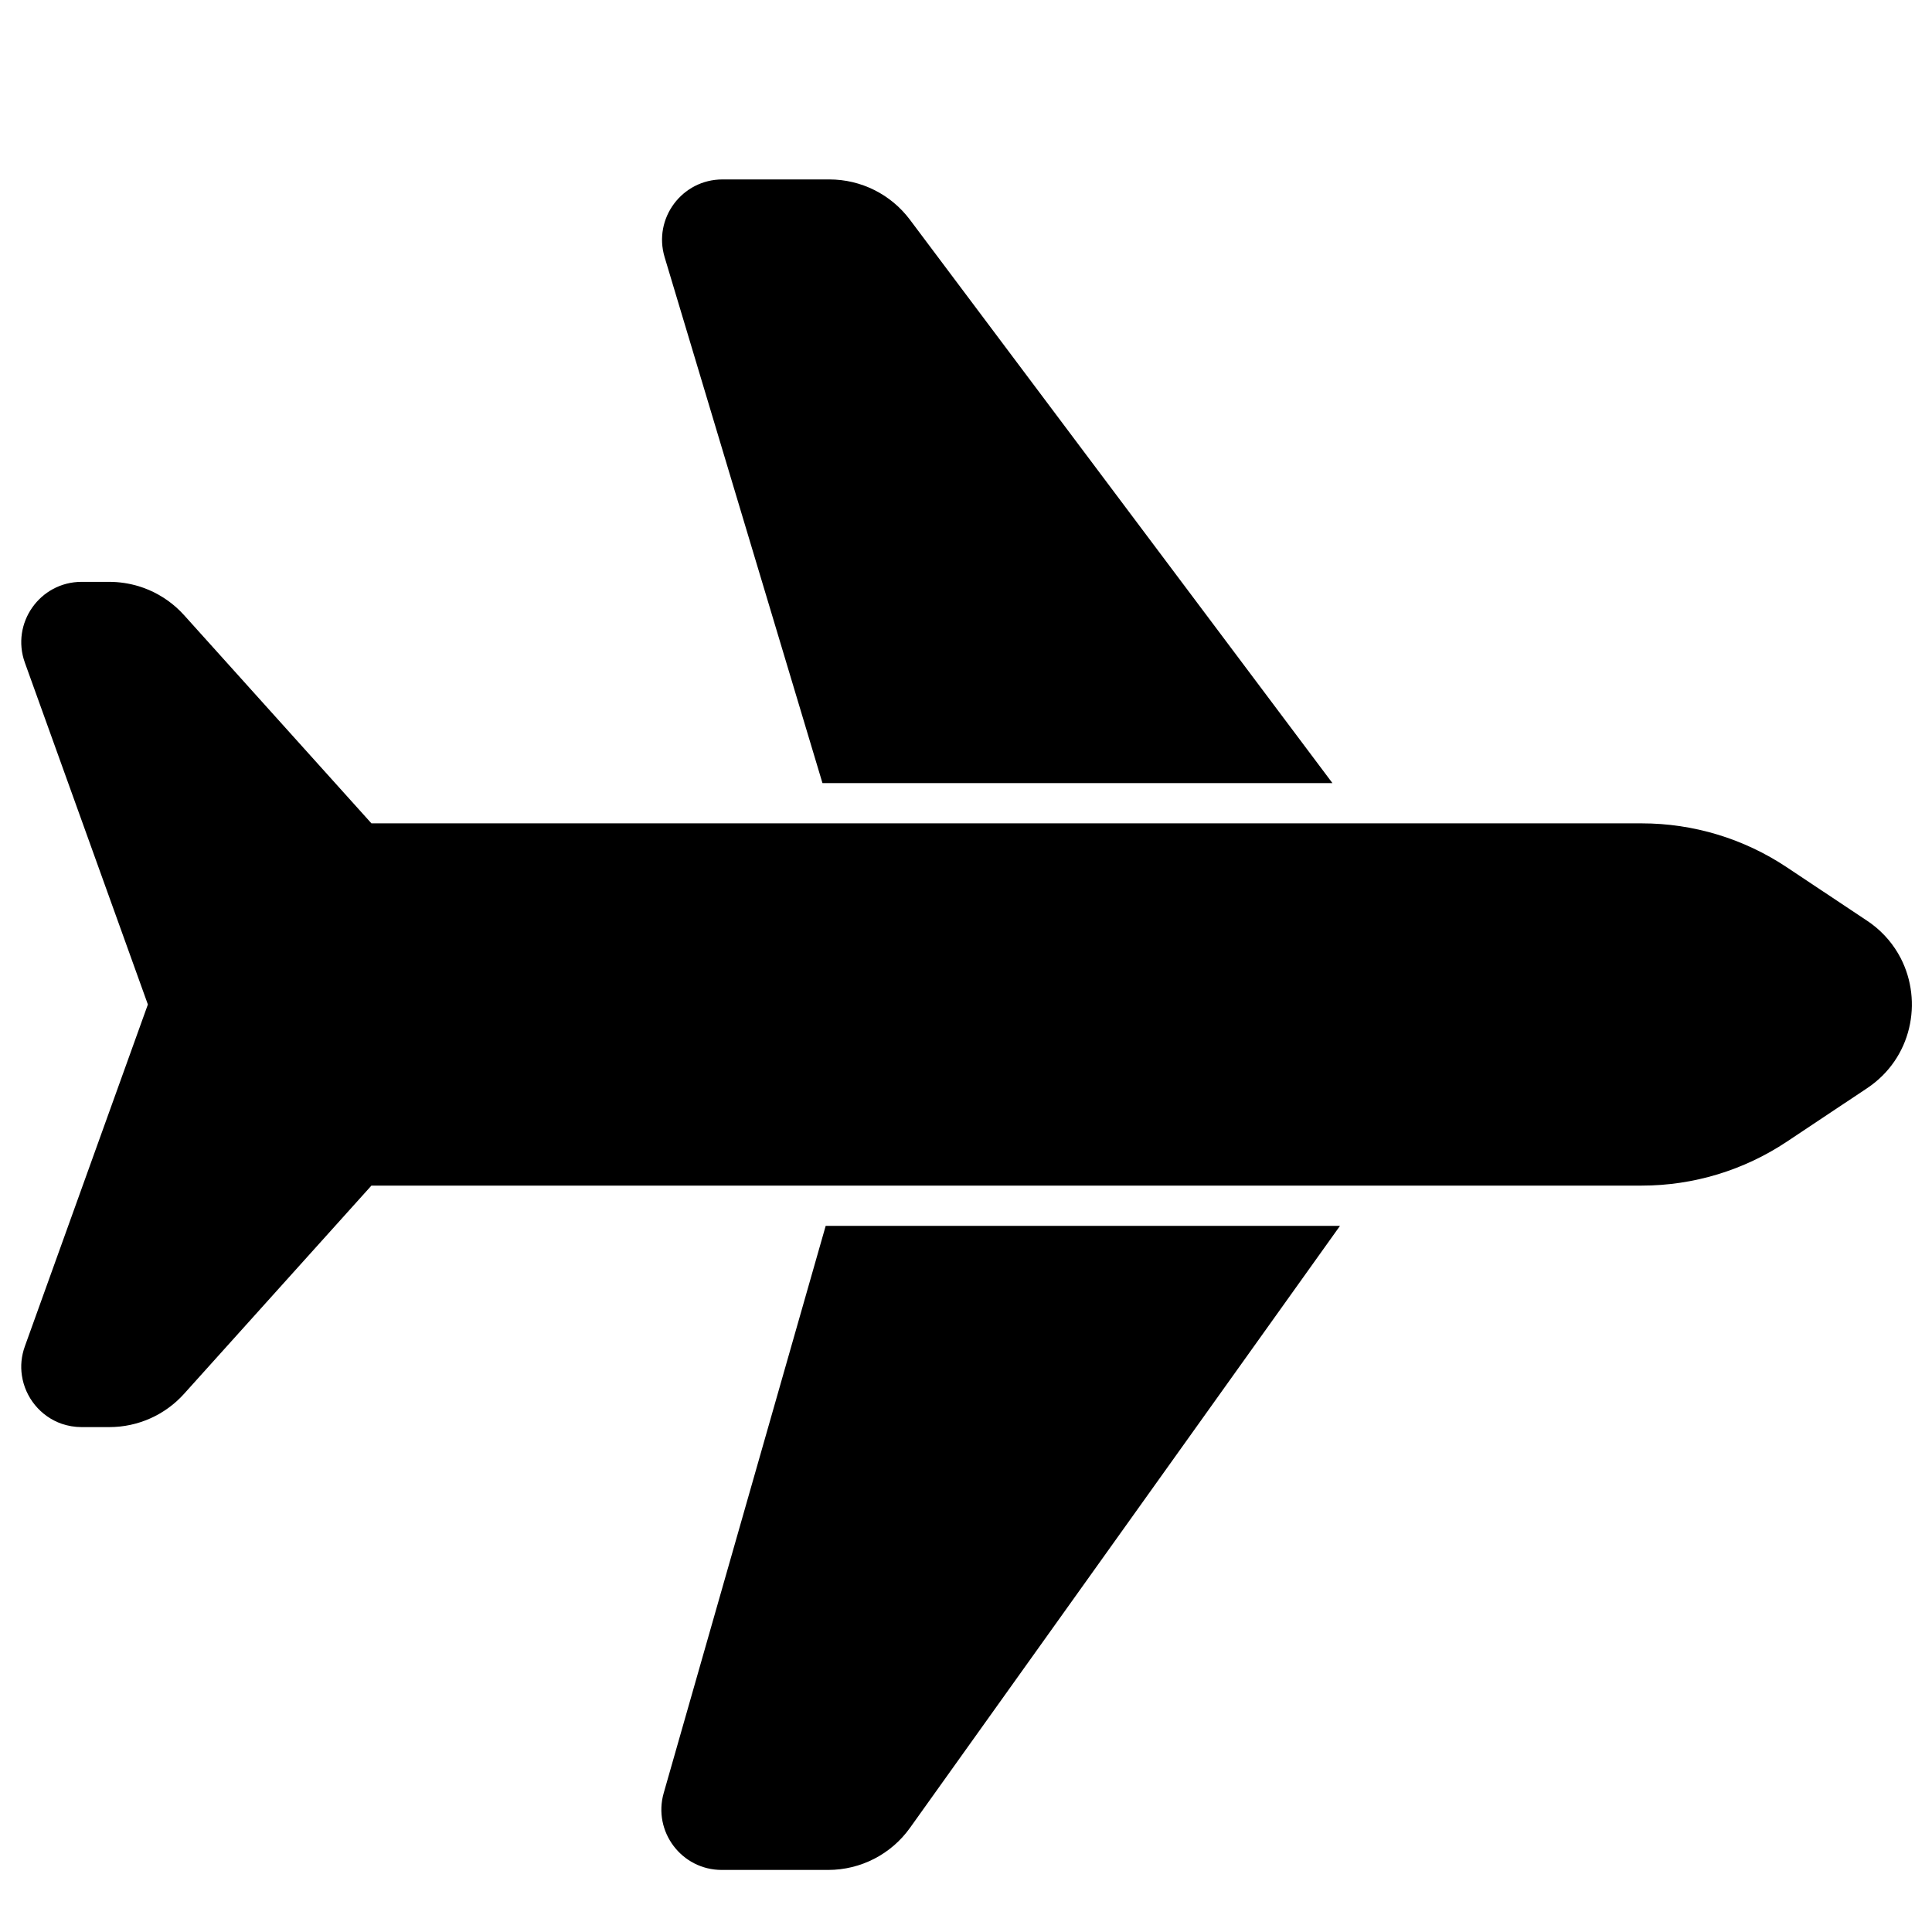 <svg width="24" height="24" viewBox="0 0 24 24" fill="none" xmlns="http://www.w3.org/2000/svg">
<path d="M11.303 2.729C11.067 2.414 10.696 2.229 10.303 2.229L8.975 2.229C8.472 2.229 8.112 2.713 8.256 3.194L10.217 9.728L16.552 9.728L11.303 2.729Z" fill="black"/>
<path d="M22.197 10.774C21.663 10.418 21.036 10.228 20.395 10.228L4.614 10.228L2.287 7.642C2.257 7.609 2.226 7.578 2.193 7.548C2.057 7.426 1.896 7.335 1.722 7.282C1.605 7.247 1.482 7.228 1.358 7.228H1.014C0.495 7.228 0.133 7.743 0.309 8.232L1.837 12.478L0.309 16.724C0.265 16.846 0.254 16.97 0.272 17.087C0.312 17.359 0.502 17.595 0.767 17.687C0.844 17.713 0.927 17.728 1.014 17.728H1.358C1.712 17.728 2.05 17.578 2.287 17.314L4.614 14.728L20.395 14.728C21.036 14.728 21.663 14.538 22.197 14.182L23.194 13.518C23.75 13.147 23.889 12.441 23.611 11.902C23.527 11.74 23.406 11.593 23.247 11.475C23.229 11.463 23.212 11.45 23.194 11.438L22.197 10.774Z" fill="black"/>
<path d="M16.646 15.228L11.305 22.705C11.071 23.034 10.692 23.229 10.288 23.229H8.966C8.467 23.229 8.108 22.752 8.245 22.273L10.257 15.228L16.646 15.228Z" fill="black"/>
</svg>
